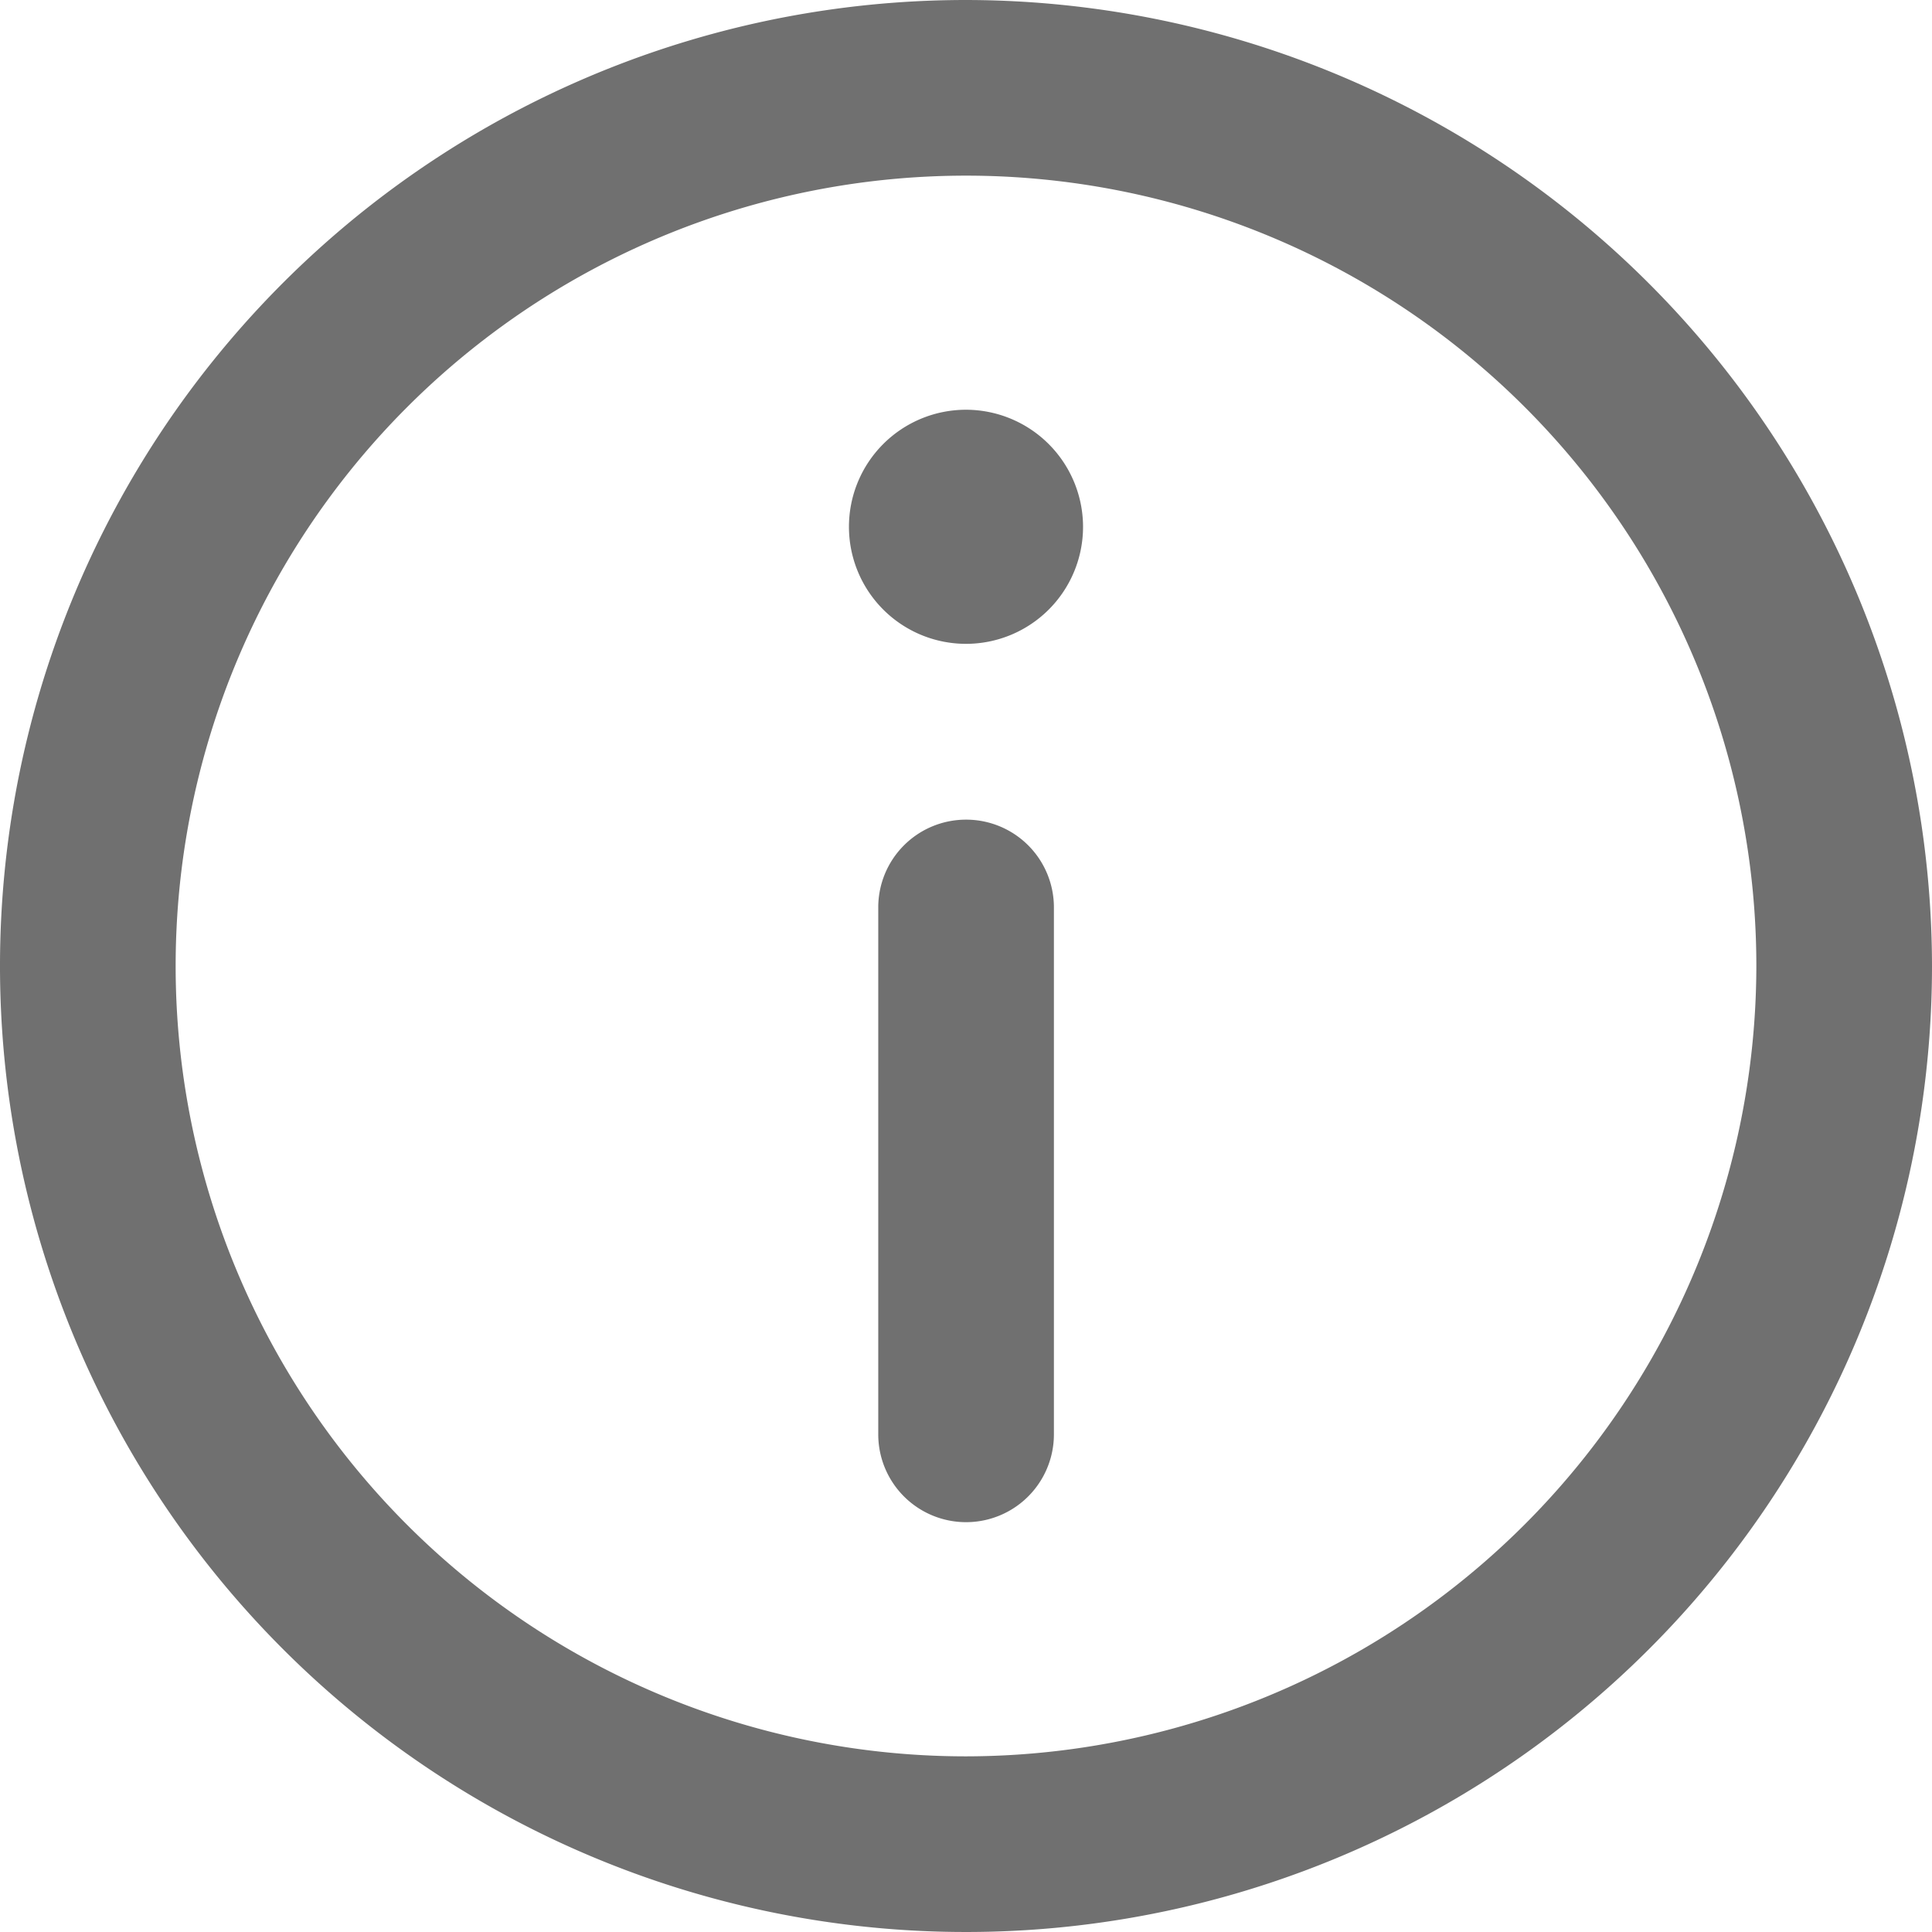 <svg xmlns="http://www.w3.org/2000/svg" width="12" height="12" viewBox="0 0 12 12"><defs><style>.a{fill:#707070;}</style></defs><path class="a" d="M6,0a6,6,0,1,0,6,6A6.007,6.007,0,0,0,6,0ZM6,10.909A4.909,4.909,0,1,1,10.909,6,4.915,4.915,0,0,1,6,10.909Z"/><path class="a" d="M145.729,70a.727.727,0,1,0,.727.728A.728.728,0,0,0,145.729,70Z" transform="translate(-139.729 -67.455)"/><path class="a" d="M150.545,140a.545.545,0,0,0-.545.545v3.273a.545.545,0,1,0,1.091,0v-3.273A.545.545,0,0,0,150.545,140Z" transform="translate(-144.545 -134.909)"/></svg>
